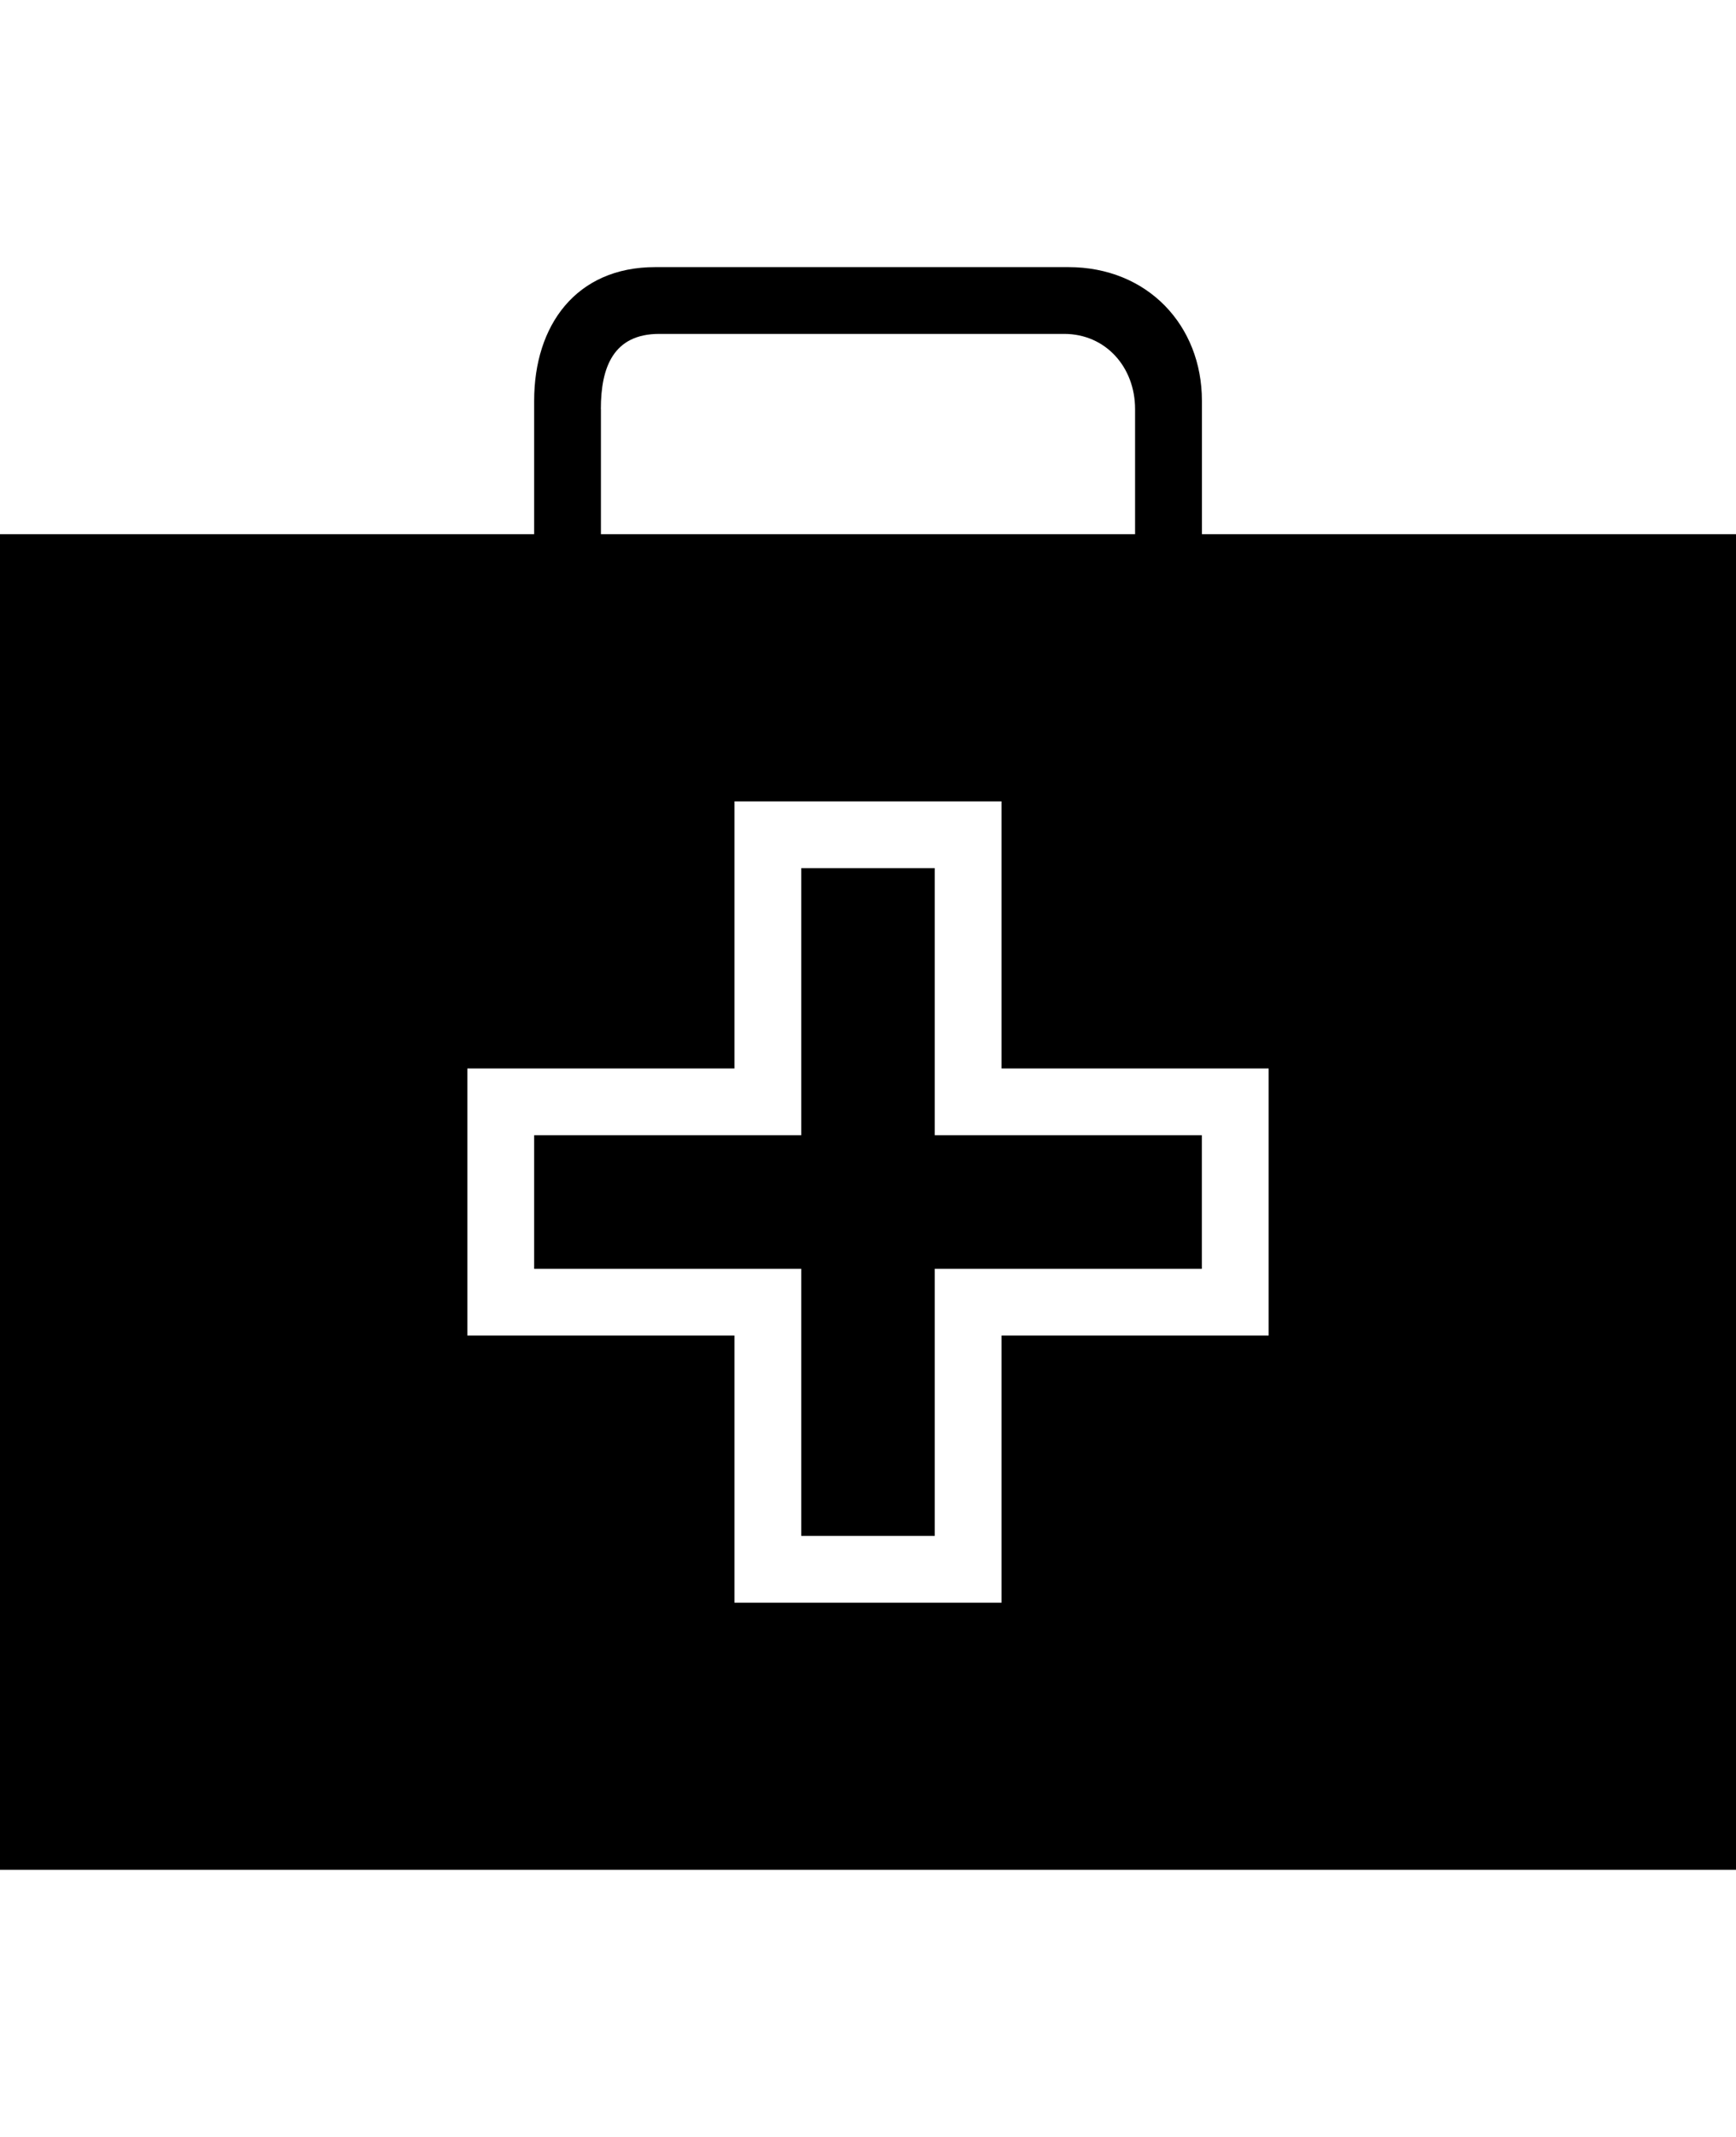 <!-- Generated by IcoMoon.io -->
<svg version="1.1" xmlns="http://www.w3.org/2000/svg" width="26" height="32" viewBox="0 0 26 32">
<title>ion-ios-medkit</title>
<path d="M14 17h4v2h-4v4h-2v-4h-4v-2h4v-4h2v4zM18 8h8v20h-26v-20h8v-2c0-1.125 0.625-2 1.813-2h6.188c1.188 0 2 0.875 2 2v2zM9 6.125v1.875h8v-1.875c0-0.625-0.438-1.125-1.063-1.125h-6.063c-0.688 0-0.875 0.5-0.875 1.125zM19 20v-4h-4v-4h-4v4h-4v4h4v4h4v-4h4z"></path>
</svg>
